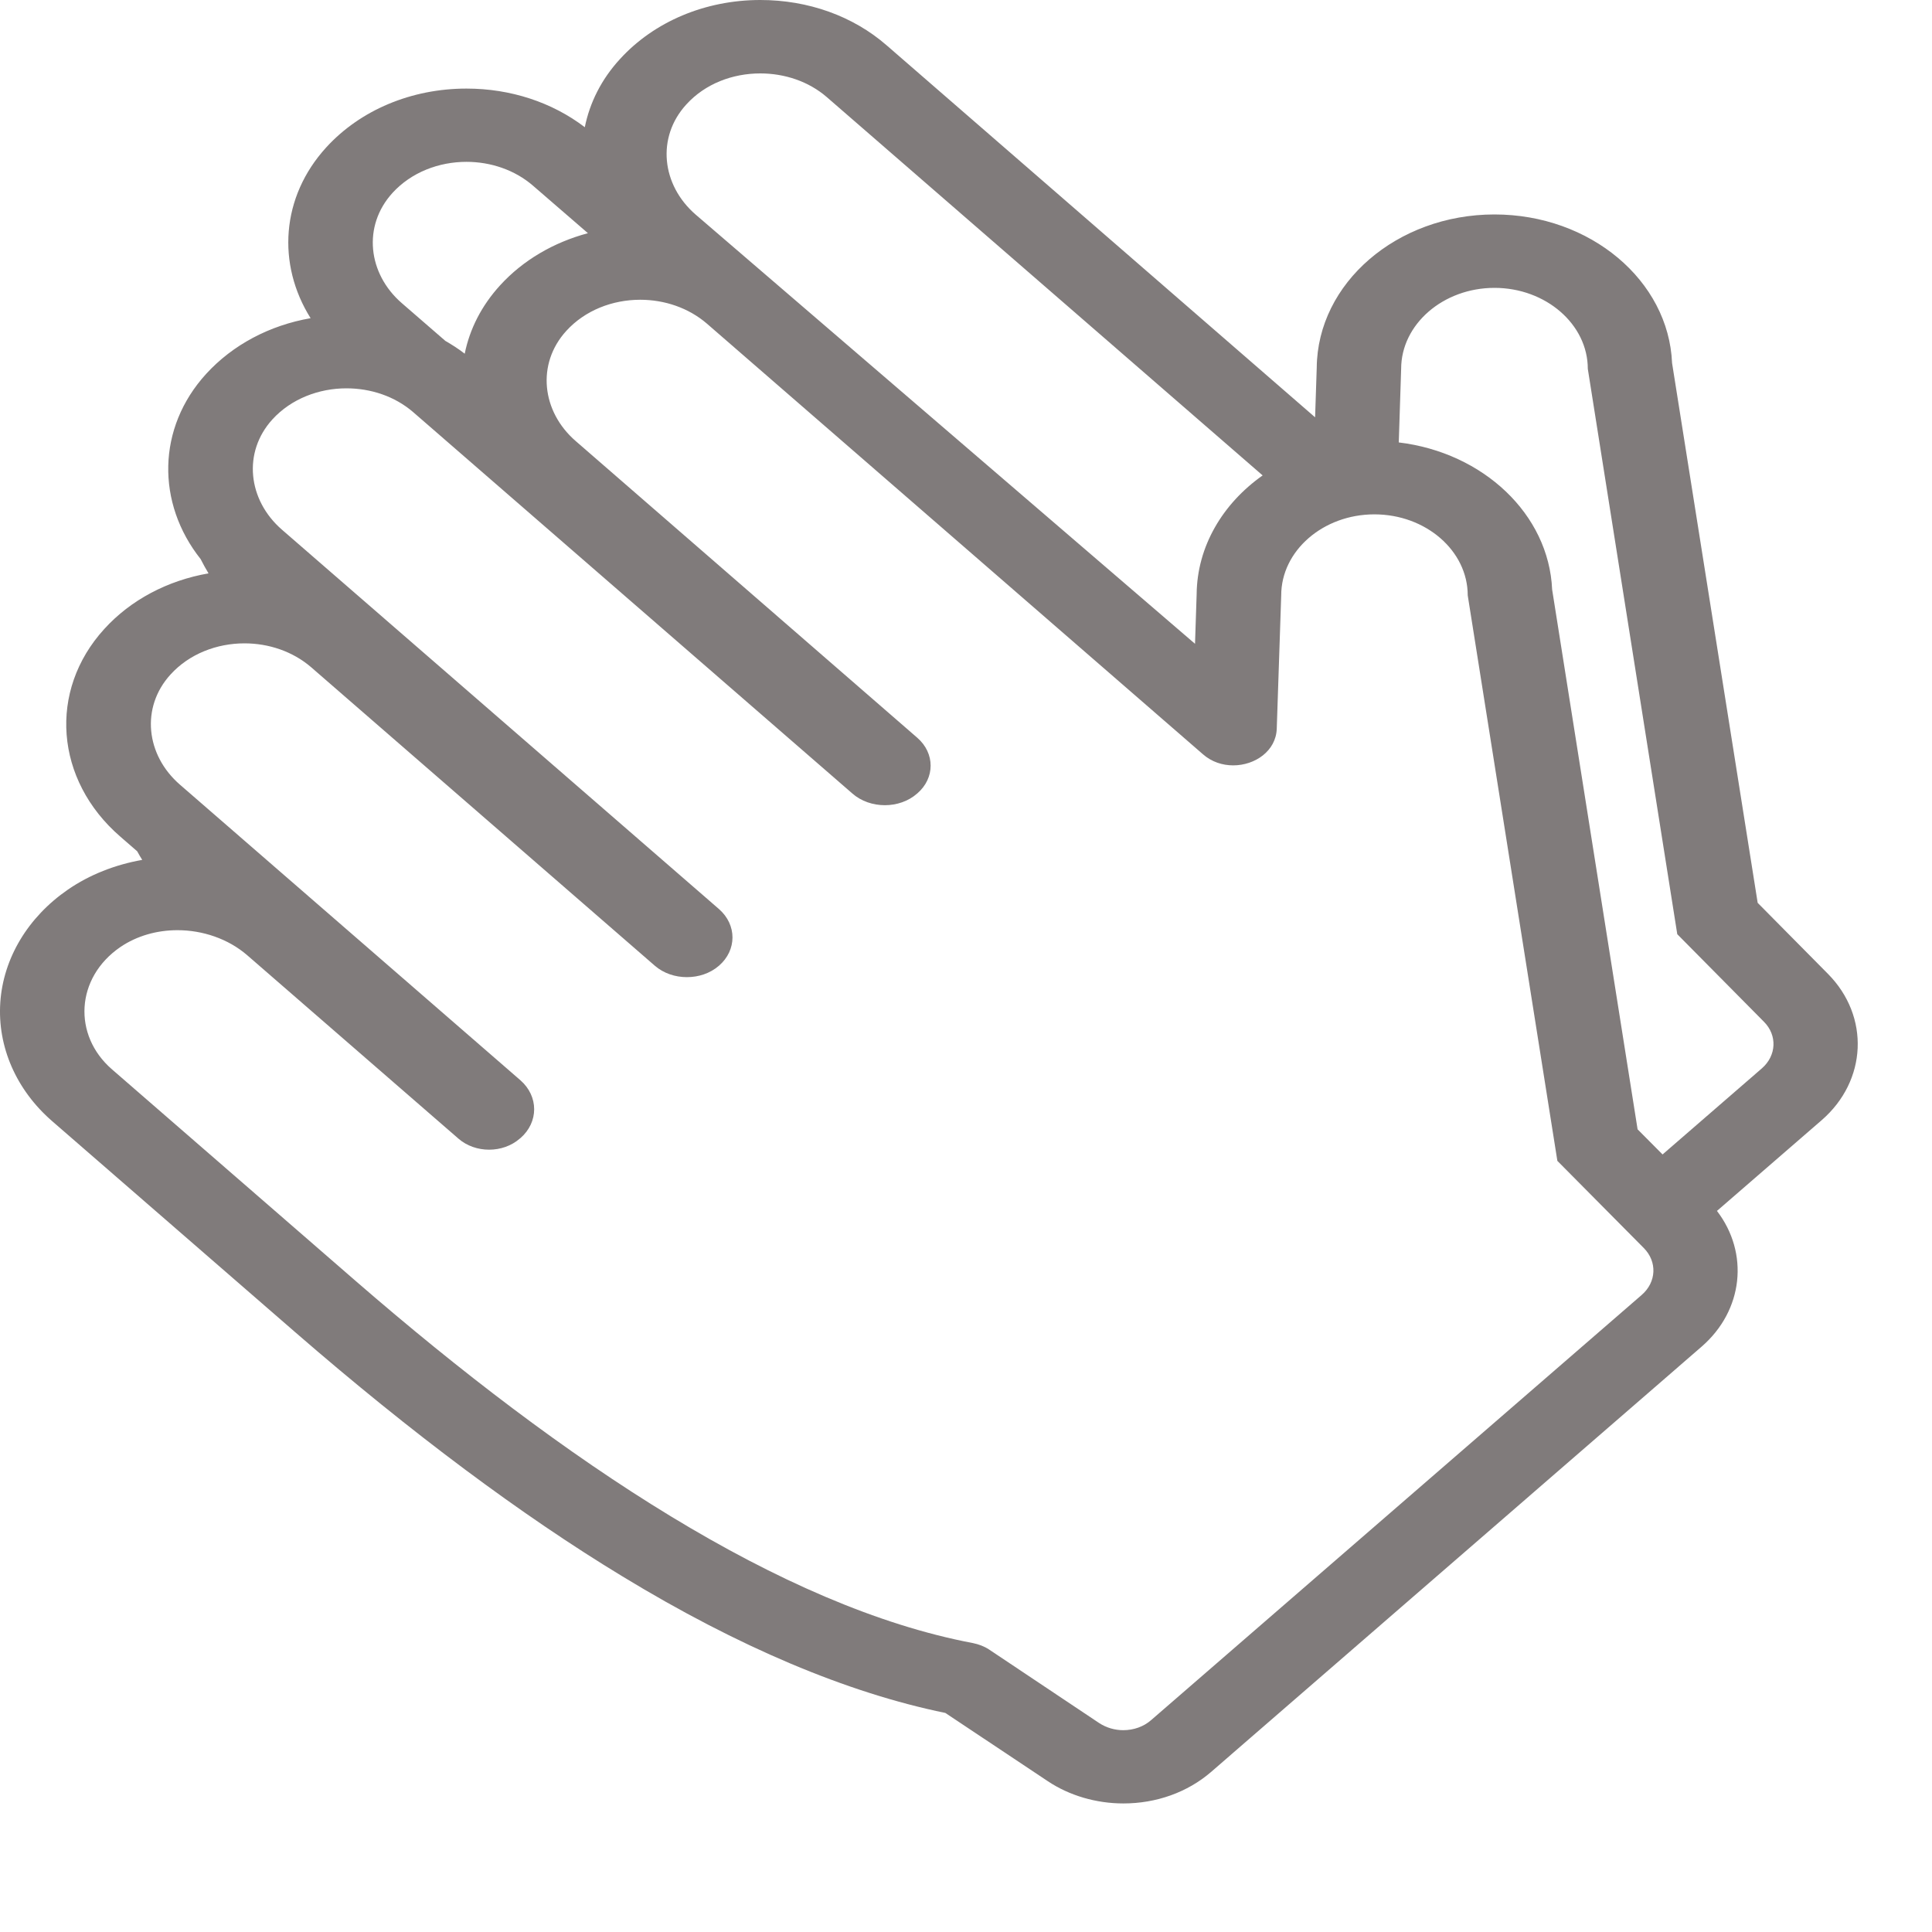 <svg width="13" height="13" viewBox="0 0 13 13" fill="none" xmlns="http://www.w3.org/2000/svg">
<path d="M0.457 5.986C0.602 5.886 0.775 5.818 0.957 5.786C0.945 5.767 0.934 5.748 0.923 5.728L0.809 5.629C0.369 5.248 0.323 4.647 0.702 4.232C0.88 4.036 1.128 3.906 1.403 3.858C1.384 3.826 1.366 3.794 1.35 3.762C1.051 3.385 1.056 2.879 1.387 2.516C1.566 2.32 1.814 2.189 2.09 2.141C1.862 1.778 1.891 1.325 2.195 0.992C2.425 0.74 2.769 0.596 3.139 0.596C3.435 0.596 3.715 0.688 3.935 0.856C3.968 0.692 4.046 0.534 4.172 0.397C4.402 0.145 4.746 4.11356e-05 5.116 0C5.438 0 5.74 0.108 5.966 0.305L8.849 2.808L8.86 2.474C8.865 1.905 9.4 1.443 10.056 1.443C10.701 1.443 11.228 1.888 11.251 2.443L11.827 6.075L12.3 6.553C12.583 6.839 12.564 7.272 12.257 7.538L11.553 8.148C11.77 8.431 11.732 8.817 11.449 9.062L8.148 11.924C7.99 12.06 7.781 12.135 7.559 12.135C7.376 12.135 7.195 12.082 7.05 11.985L6.361 11.526C5.698 11.39 4.967 11.081 4.188 10.607C3.507 10.194 2.768 9.642 1.992 8.969L0.351 7.544C0.109 7.334 -0.018 7.043 0.002 6.745C0.022 6.448 0.188 6.171 0.457 5.986ZM3.587 1.25C3.464 1.143 3.301 1.089 3.139 1.089C2.953 1.089 2.768 1.159 2.641 1.298C2.439 1.52 2.474 1.841 2.704 2.04L2.997 2.294C3.042 2.32 3.086 2.348 3.127 2.38C3.16 2.216 3.239 2.058 3.365 1.92C3.519 1.751 3.725 1.631 3.956 1.569L3.587 1.25ZM5.564 0.654C5.441 0.547 5.278 0.494 5.116 0.494C4.93 0.494 4.745 0.563 4.618 0.703C4.416 0.924 4.451 1.245 4.681 1.444L8.041 4.332L8.052 3.998C8.055 3.676 8.228 3.388 8.496 3.199L5.564 0.654ZM11.855 7.189C11.954 7.103 11.96 6.966 11.869 6.875L11.287 6.287C11.287 6.287 11.286 6.287 11.286 6.286L10.684 2.482C10.684 2.182 10.401 1.937 10.056 1.937C9.711 1.937 9.428 2.182 9.428 2.482L9.412 2.977C9.98 3.045 10.422 3.46 10.444 3.967L11.019 7.599L11.187 7.768L11.855 7.189ZM0.753 7.195L2.394 8.62C3.796 9.836 5.26 10.813 6.547 11.056C6.586 11.064 6.623 11.078 6.655 11.099L7.396 11.594C7.445 11.626 7.502 11.642 7.558 11.642C7.627 11.642 7.695 11.619 7.746 11.574L11.047 8.713C11.146 8.627 11.152 8.49 11.061 8.398L10.479 7.811C10.479 7.811 10.479 7.81 10.479 7.81L9.876 4.006C9.876 3.706 9.594 3.461 9.248 3.461C8.903 3.461 8.621 3.706 8.621 4.006L8.591 4.903C8.586 5.053 8.445 5.15 8.298 5.15C8.226 5.15 8.153 5.127 8.094 5.075L4.757 2.178C4.633 2.071 4.471 2.017 4.308 2.017C4.123 2.017 3.937 2.087 3.81 2.227C3.609 2.448 3.644 2.769 3.874 2.968L6.172 4.964C6.292 5.068 6.292 5.236 6.172 5.339C6.112 5.392 6.033 5.418 5.954 5.418C5.875 5.418 5.795 5.392 5.735 5.339L2.78 2.773C2.656 2.666 2.494 2.613 2.331 2.613C2.146 2.613 1.96 2.683 1.833 2.822C1.632 3.043 1.667 3.364 1.897 3.564L4.838 6.117C4.959 6.223 4.959 6.393 4.838 6.498C4.778 6.55 4.7 6.575 4.622 6.575C4.544 6.575 4.466 6.55 4.406 6.498L2.094 4.49C1.97 4.383 1.808 4.329 1.645 4.329C1.46 4.329 1.274 4.399 1.147 4.539C0.946 4.76 0.981 5.081 1.211 5.28L3.502 7.269C3.625 7.377 3.625 7.551 3.502 7.658L3.498 7.661C3.441 7.711 3.366 7.736 3.291 7.736C3.216 7.736 3.141 7.711 3.084 7.661L1.664 6.428C1.536 6.317 1.364 6.259 1.194 6.259C1.058 6.259 0.922 6.296 0.809 6.373C0.508 6.58 0.489 6.966 0.753 7.195Z" fill="#807B7B"/>
</svg>
